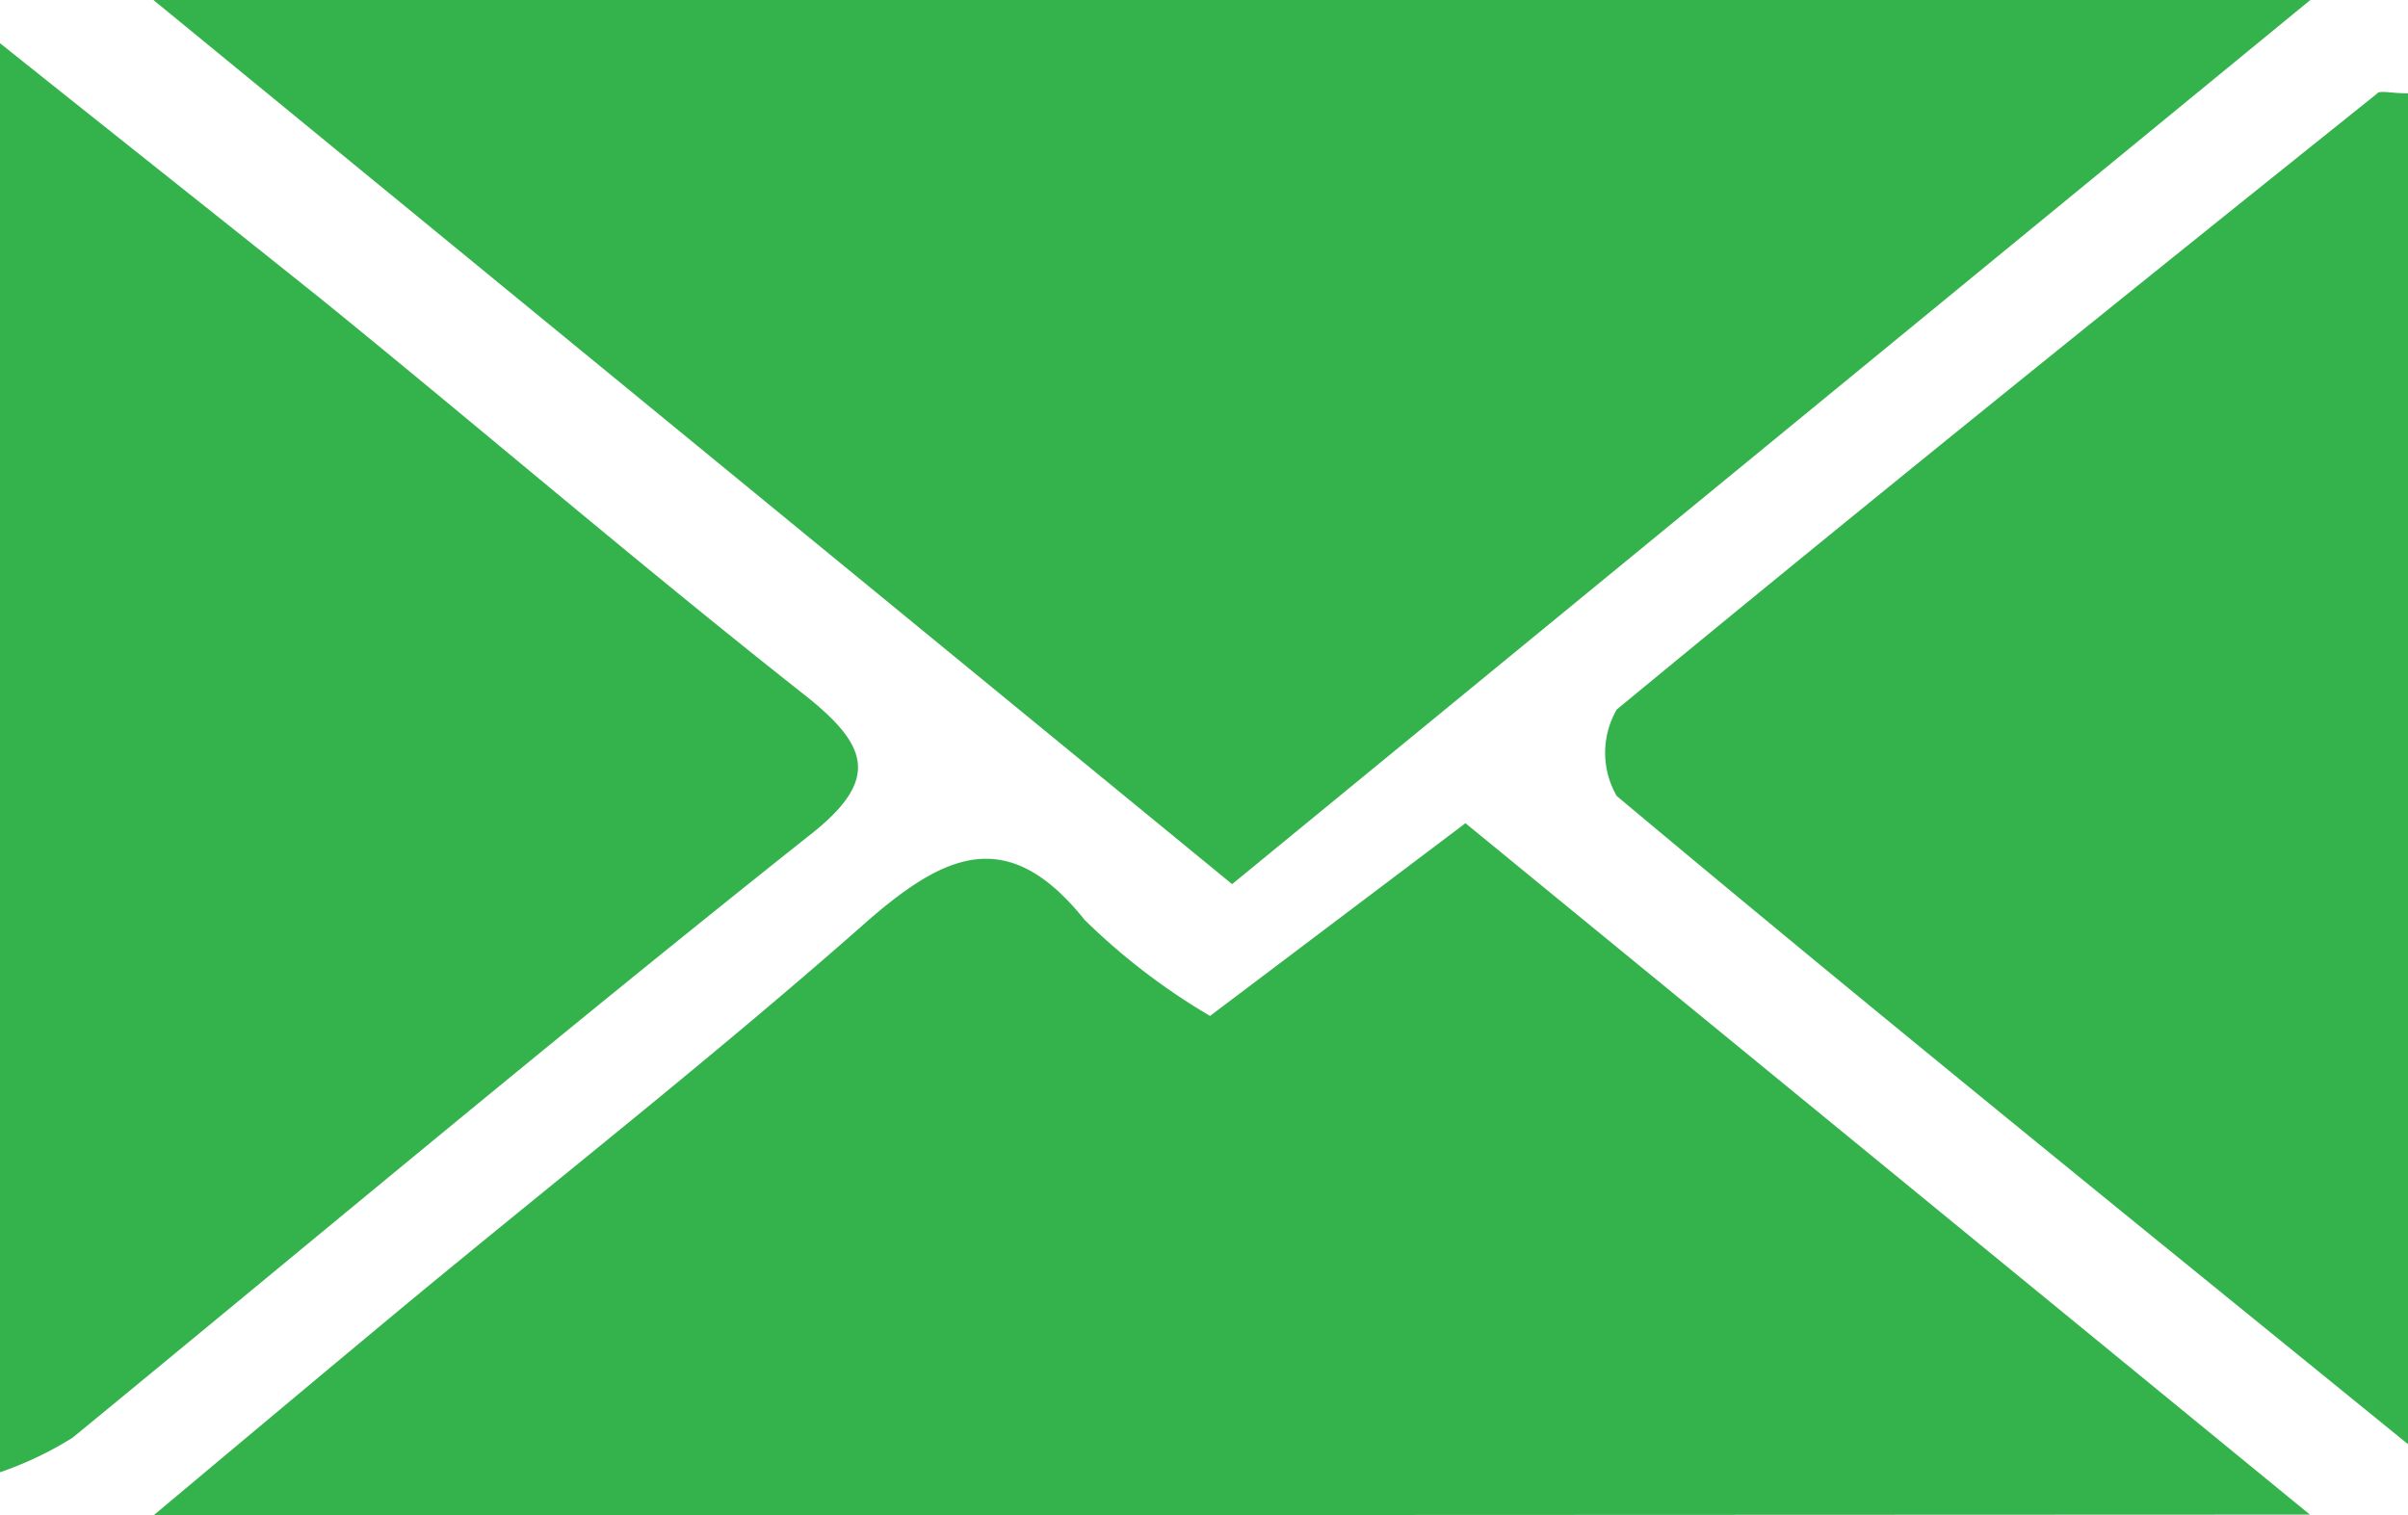 <svg xmlns="http://www.w3.org/2000/svg" viewBox="0 0 55.72 35.07"><defs><style>.cls-1{fill:#34b24c;fill-rule:evenodd}</style></defs><g id="Слой_2" data-name="Слой 2"><g id="Слой_2-2" data-name="Слой 2"><path class="cls-1" d="M28.51 20.46L3.55 0h49.91z"/><path class="cls-1" d="M3.55 35.07c2.28-1.91 4-3.35 5.72-4.78 3.62-3 7.3-5.88 10.83-9 1.79-1.55 3.24-2.2 5 0a15 15 0 0 0 2.9 2.22l5.91-4.46 19.54 16zM0 1c2.88 2.3 5.22 4.15 7.53 6 3.69 3 7.32 6.11 11.06 9.06 1.54 1.21 1.79 2 .09 3.31-5.74 4.56-11.36 9.27-17 13.9a8.15 8.15 0 0 1-1.68.8zM55.72 2.16v31.26c-6.42-5.22-12.4-10.05-18.31-15a2 2 0 0 1 0-2C43.19 11.65 49.08 6.91 55 2.17c.06-.09.3-.01.72-.01z"/></g></g></svg>